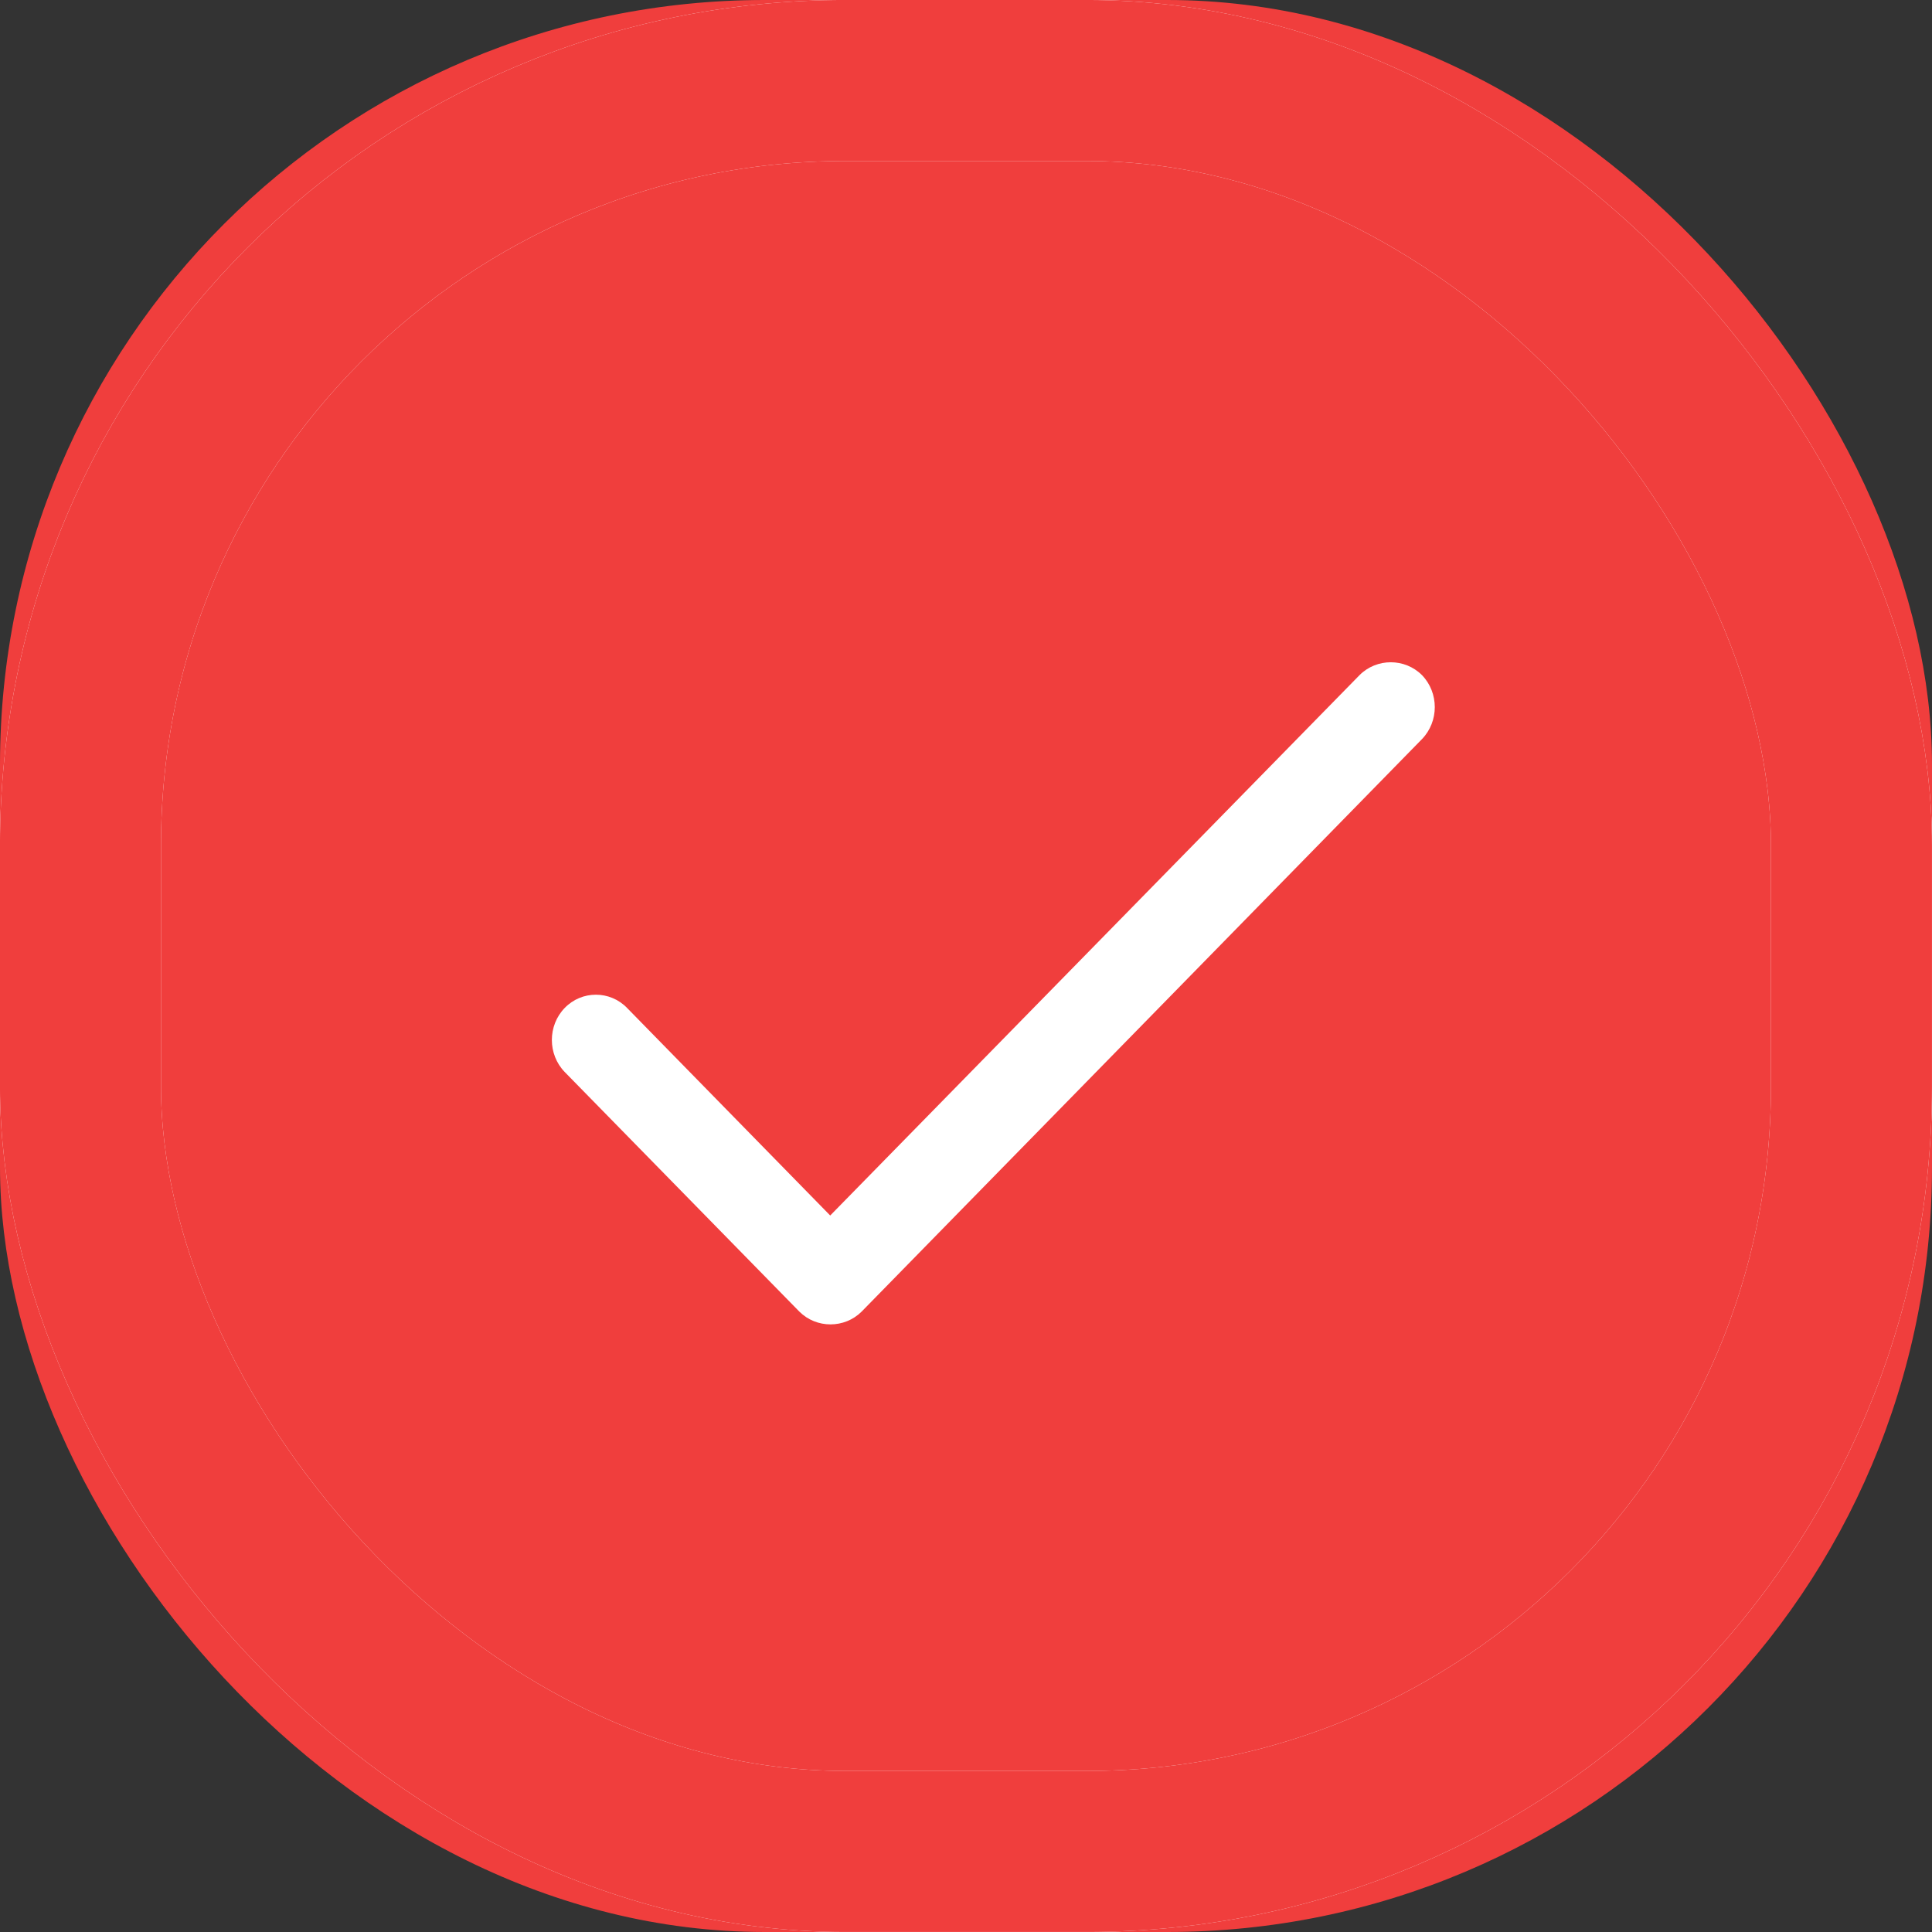 <svg width="35" height="35" viewBox="0 0 35 35" fill="none" xmlns="http://www.w3.org/2000/svg" xmlns:xlink="http://www.w3.org/1999/xlink">
	<rect x="0" y="0" width="35" height="35" fill="#333333" stroke="none"/>
	<desc>
			Created with Pixso.
	</desc>
	<defs/>
	<rect id="Rectangle" rx="13.854" width="35" height="35" fill="#F03E3D" fill-opacity="1"/>
	<rect id="Rectangle" x="1.458" y="1.458" rx="13.854" width="32.083" height="32.083" stroke="#FFFFFF" stroke-opacity="1" stroke-width="2.917"/>
	<rect id="Rectangle" x="1.458" y="1.458" rx="13.854" width="32.083" height="32.083" stroke="#F03E3D" stroke-opacity="1" stroke-width="2.917"/>
	<path id="Path" d="M25.76 12.23C25.45 11.92 24.94 11.92 24.63 12.23L15.04 22.02L11.36 18.26C11.05 17.94 10.54 17.94 10.23 18.26C9.92 18.58 9.92 19.1 10.23 19.42L14.48 23.76C14.79 24.07 15.3 24.07 15.61 23.76L25.76 13.39C26.07 13.07 26.07 12.55 25.76 12.23Z" fill="#FFFFFF" fill-opacity="1" fill-rule="nonzero"/>
</svg>
